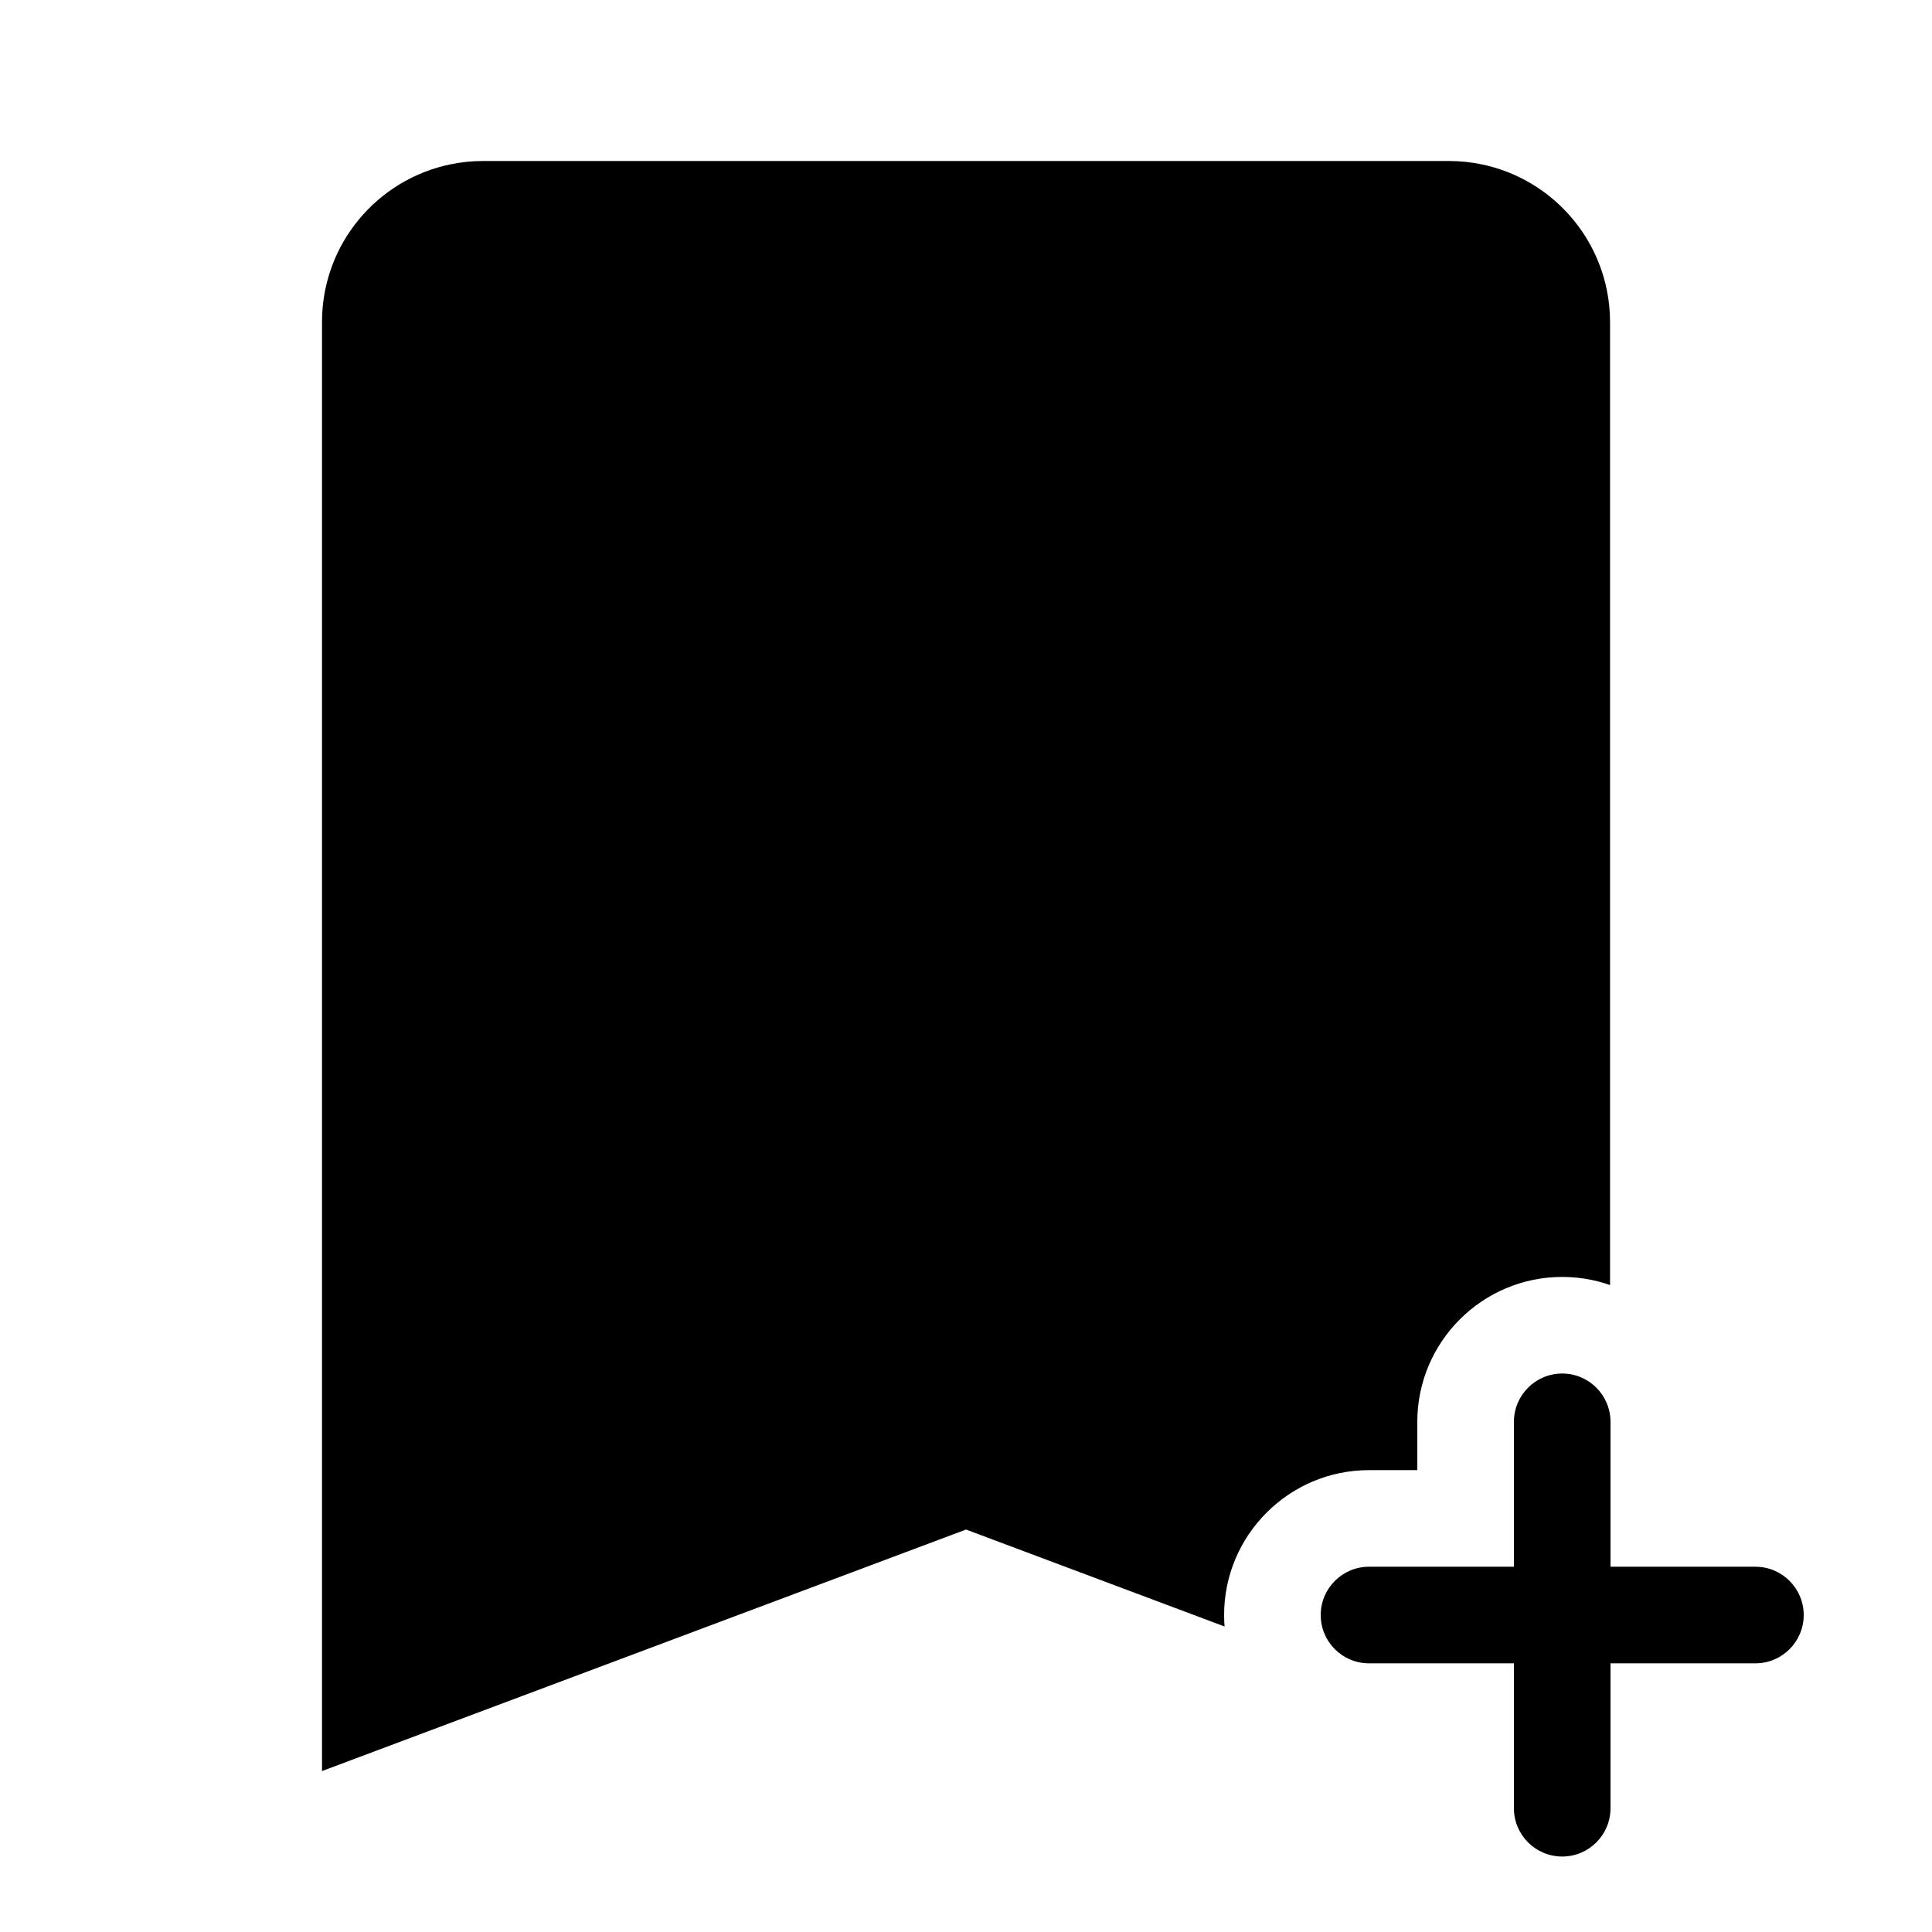 <svg xmlns="http://www.w3.org/2000/svg" xmlns:xlink="http://www.w3.org/1999/xlink" viewBox="0,0,256,256" width="24px" height="24px"><defs><clipPath id="clip-1"><path d="M0,256v-256h256v256h-39.026c5.528,-3.375 9.226,-9.464 9.226,-16.4v-6.4h6.4c10.586,0 19.2,-8.614 19.2,-19.2c0,-10.586 -8.614,-19.2 -19.2,-19.2h-6.4v-6.4c0,-10.586 -8.614,-19.2 -19.2,-19.2c-10.586,0 -19.2,8.614 -19.2,19.2v6.4h-6.4c-10.586,0 -19.2,8.614 -19.2,19.2c0,10.586 8.614,19.2 19.2,19.2h6.4v6.4c0,6.936 3.698,13.025 9.226,16.4z" id="overlayBgMask" fill="none"></path></clipPath></defs><g clip-path="url(#clip-1)" fill="none" fill-rule="nonzero" stroke="none" stroke-width="1" stroke-linecap="butt" stroke-linejoin="miter" stroke-miterlimit="10" stroke-dasharray="" stroke-dashoffset="0" font-family="none" font-weight="none" font-size="none" text-anchor="none" style="mix-blend-mode: normal"><g transform="scale(10.667,10.667)" fill="#000000"><path d="M6,2c-0.138,0 -0.272,0.014 -0.402,0.041c-0.912,0.186 -1.598,0.992 -1.598,1.959v18l8,-3l8,3v-18c0,-0.138 -0.014,-0.272 -0.041,-0.402c-0.16,-0.781 -0.775,-1.397 -1.557,-1.557c-0.13,-0.027 -0.264,-0.041 -0.402,-0.041z"></path></g></g><g fill="#000000" fill-rule="nonzero" stroke="none" stroke-width="1" stroke-linecap="butt" stroke-linejoin="miter" stroke-miterlimit="10" stroke-dasharray="" stroke-dashoffset="0" font-family="none" font-weight="none" font-size="none" text-anchor="none" style="mix-blend-mode: normal"><g transform="translate(175,182) scale(6.4,6.4)" id="overlay"><path d="M10,5c0,0.552 -0.448,1 -1,1h-3v3c0,0.552 -0.448,1 -1,1c-0.552,0 -1,-0.448 -1,-1v-3h-3c-0.552,0 -1,-0.448 -1,-1c0,-0.552 0.448,-1 1,-1h3v-3c0,-0.552 0.448,-1 1,-1c0.552,0 1,0.448 1,1v3h3c0.552,0 1,0.448 1,1z"></path></g></g></svg>